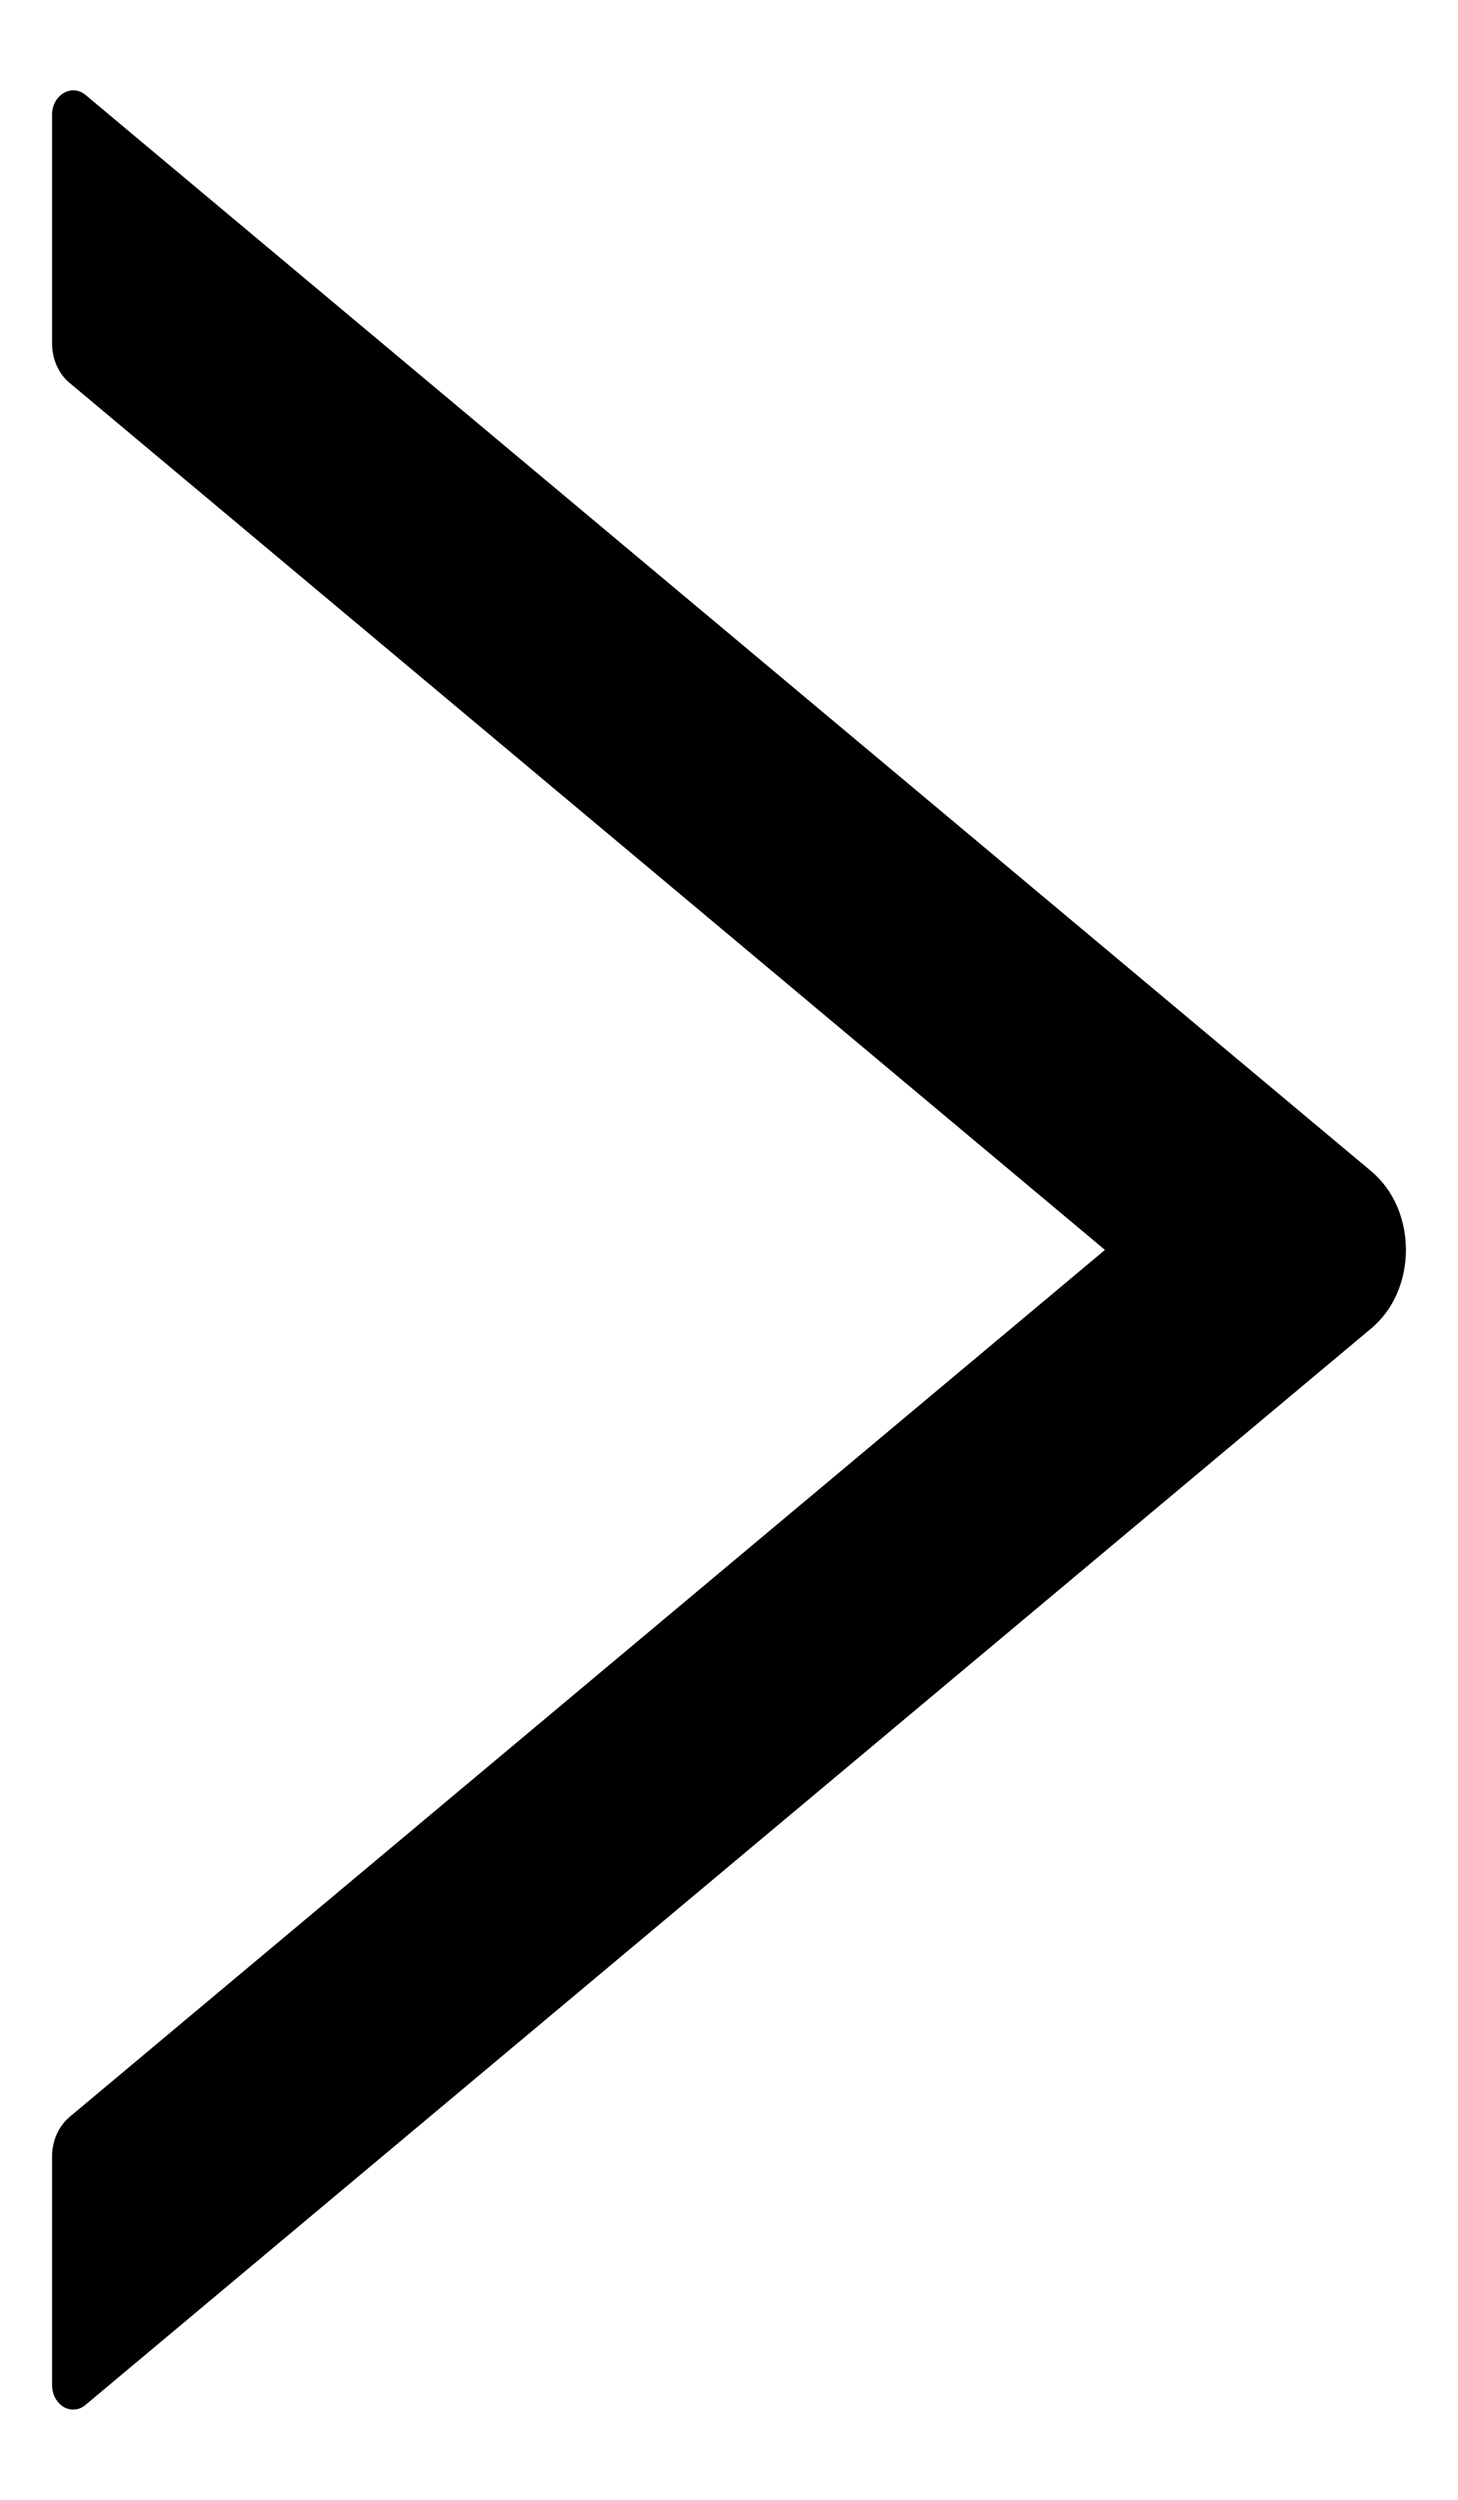 <svg width="7" height="12" viewBox="0 0 7 12" fill="none" xmlns="http://www.w3.org/2000/svg">
<path d="M0.411 0.456L6.582 5.621C6.806 5.808 6.806 6.192 6.582 6.378L0.411 11.544C0.396 11.557 0.378 11.565 0.359 11.566C0.341 11.568 0.322 11.564 0.305 11.554C0.289 11.544 0.275 11.529 0.265 11.511C0.255 11.492 0.25 11.471 0.25 11.449L0.25 10.351C0.25 10.276 0.282 10.206 0.334 10.162L5.305 6L0.334 1.838C0.282 1.795 0.25 1.724 0.25 1.65L0.25 0.551C0.25 0.456 0.344 0.4 0.411 0.456Z" fill="current"/>
</svg>
